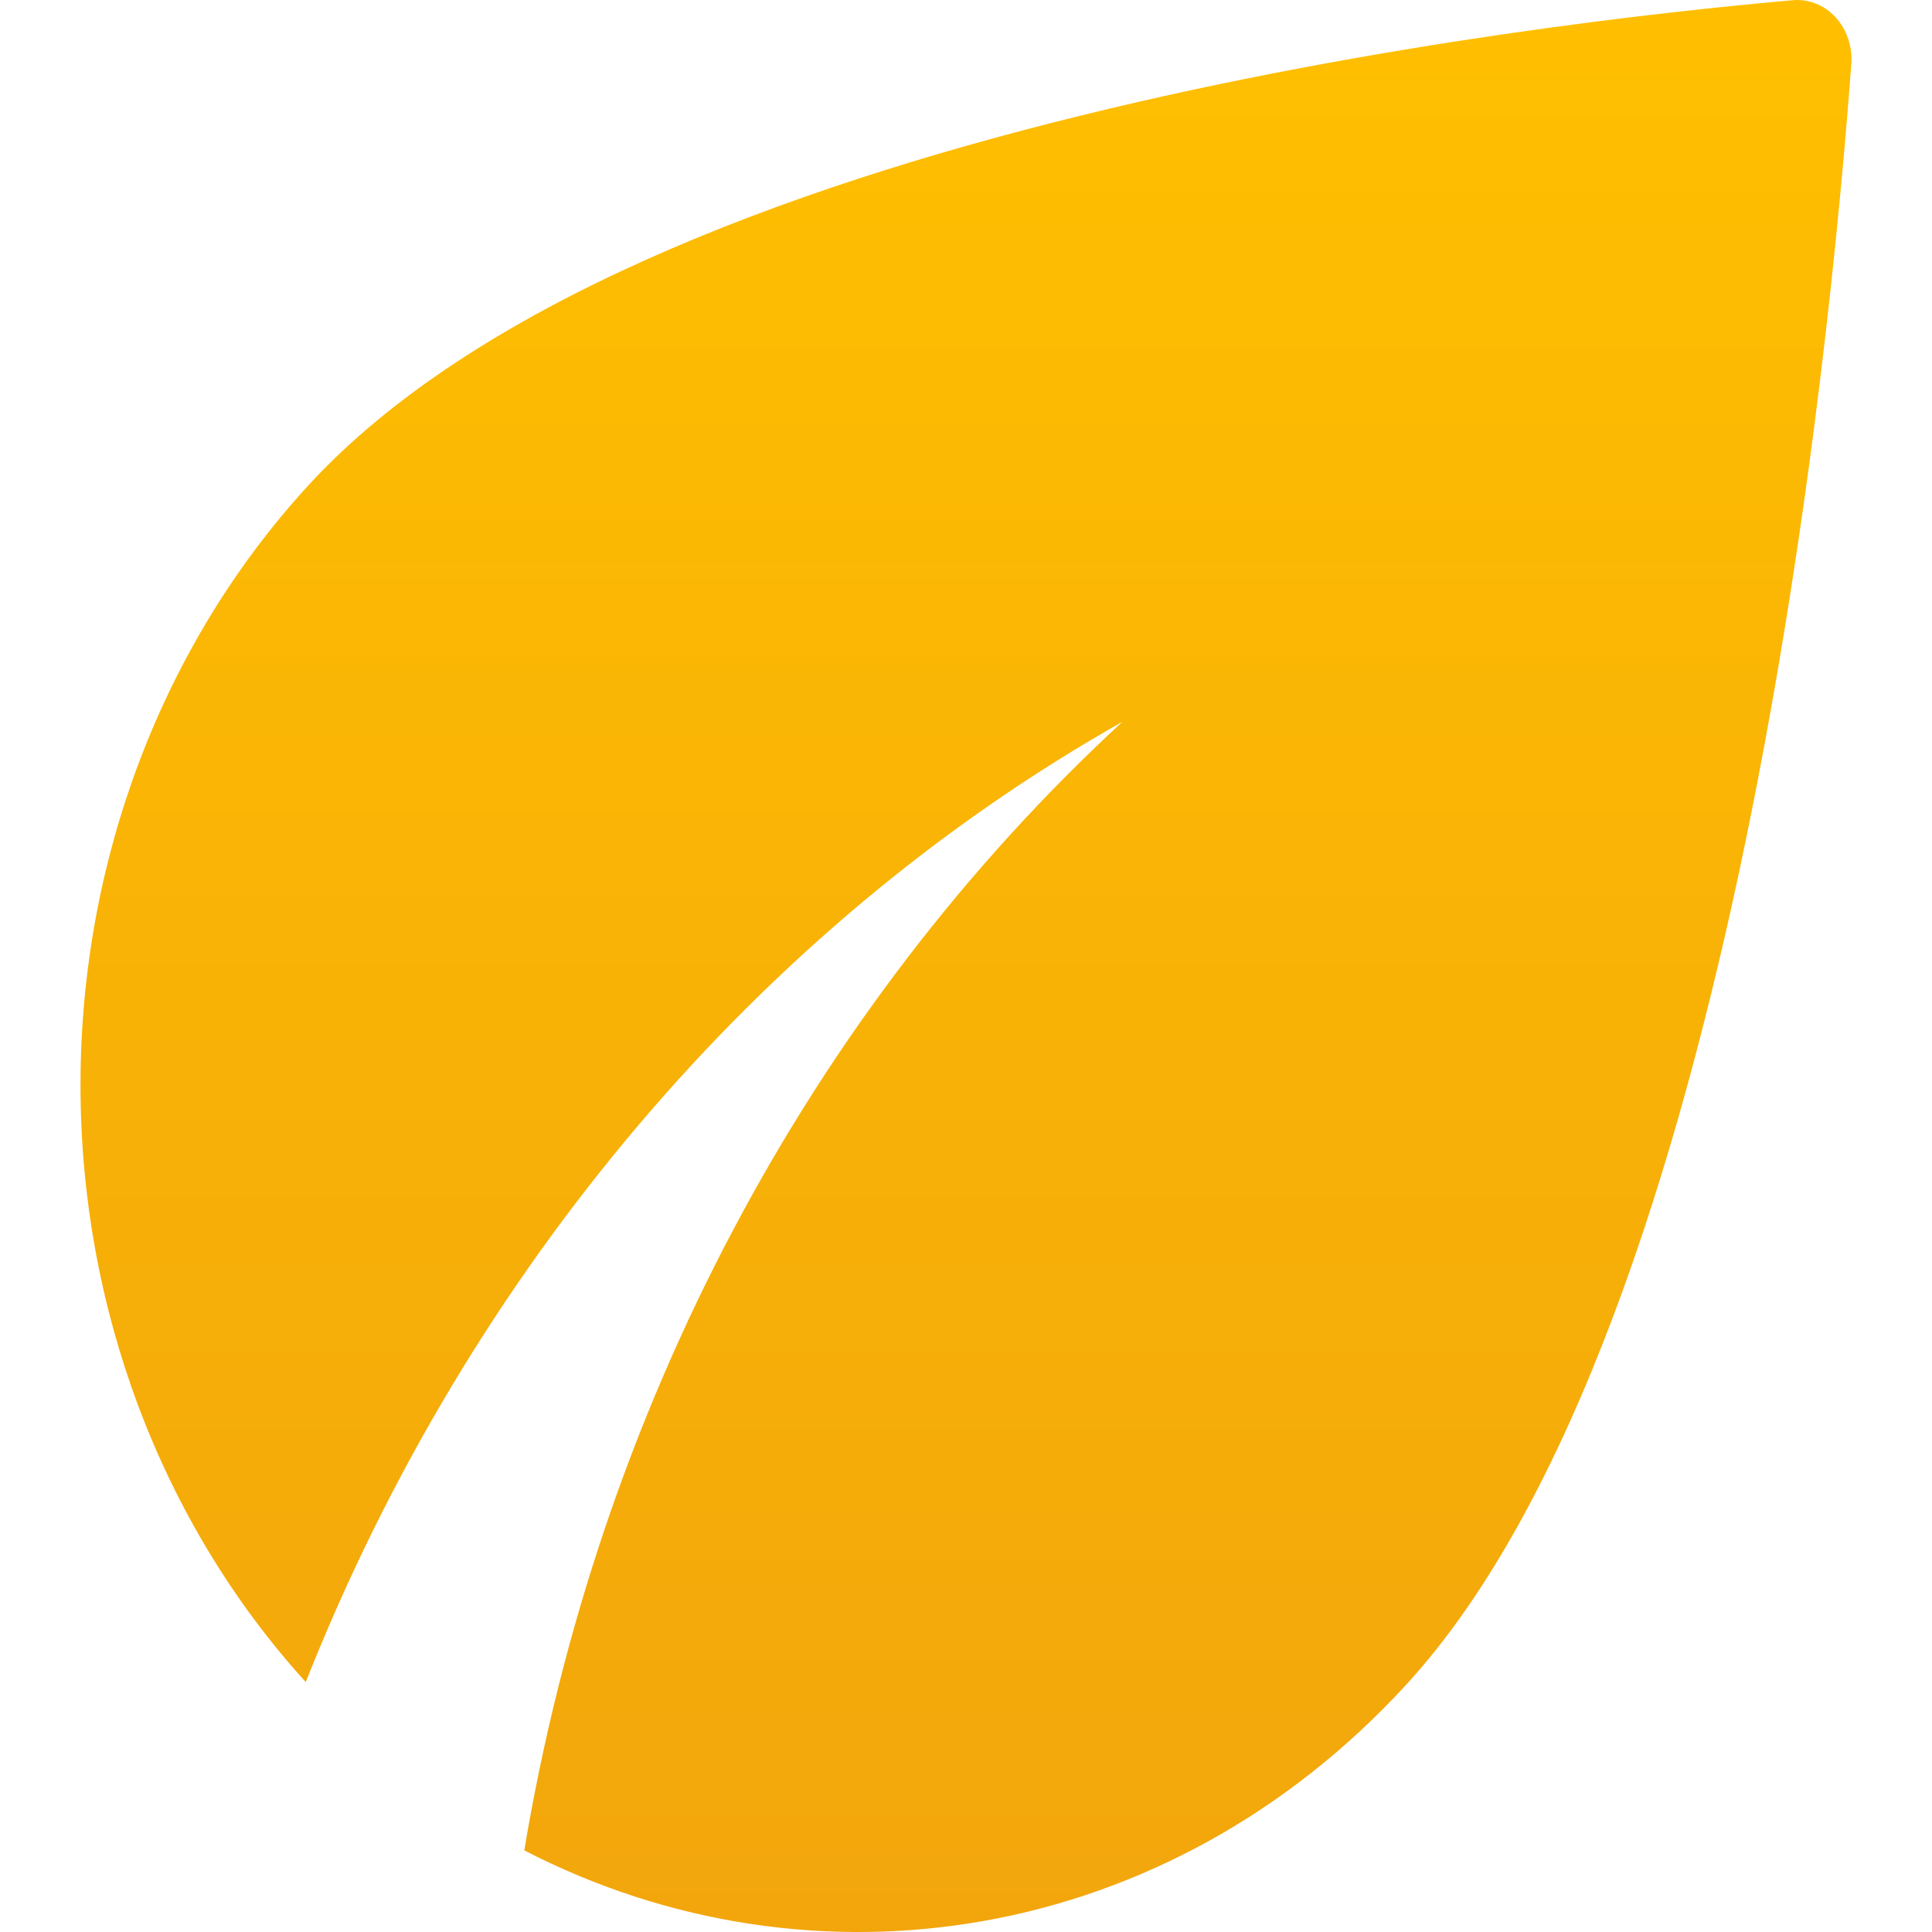 <svg width="32" height="32" viewBox="0 0 22 24" fill="none" xmlns="http://www.w3.org/2000/svg">
<path d="M2.826 6.034C1.021 8.004 0.005 10.673 1.97981e-05 13.458C-0.005 16.244 1.001 18.917 2.798 20.895C4.824 15.781 8.435 11.509 12.942 8.967C9.052 12.559 6.426 17.515 5.513 22.986C9.097 24.836 13.507 24.159 16.471 20.925C20.592 16.428 21.749 4.169 21.997 0.8C22.006 0.693 21.993 0.585 21.959 0.484C21.926 0.383 21.872 0.291 21.803 0.215C21.733 0.139 21.649 0.081 21.556 0.044C21.464 0.008 21.365 -0.007 21.267 0.003C18.18 0.274 6.947 1.537 2.826 6.034Z" fill="url(#paint0_linear_43_213)"/>
<defs>
<linearGradient id="paint0_linear_43_213" x1="11" y1="0" x2="11" y2="24" gradientUnits="userSpaceOnUse">
<stop stop-color="#FFBF00"/>
<stop offset="1" stop-color="#F2A60C"/>
</linearGradient>
</defs>
</svg>
